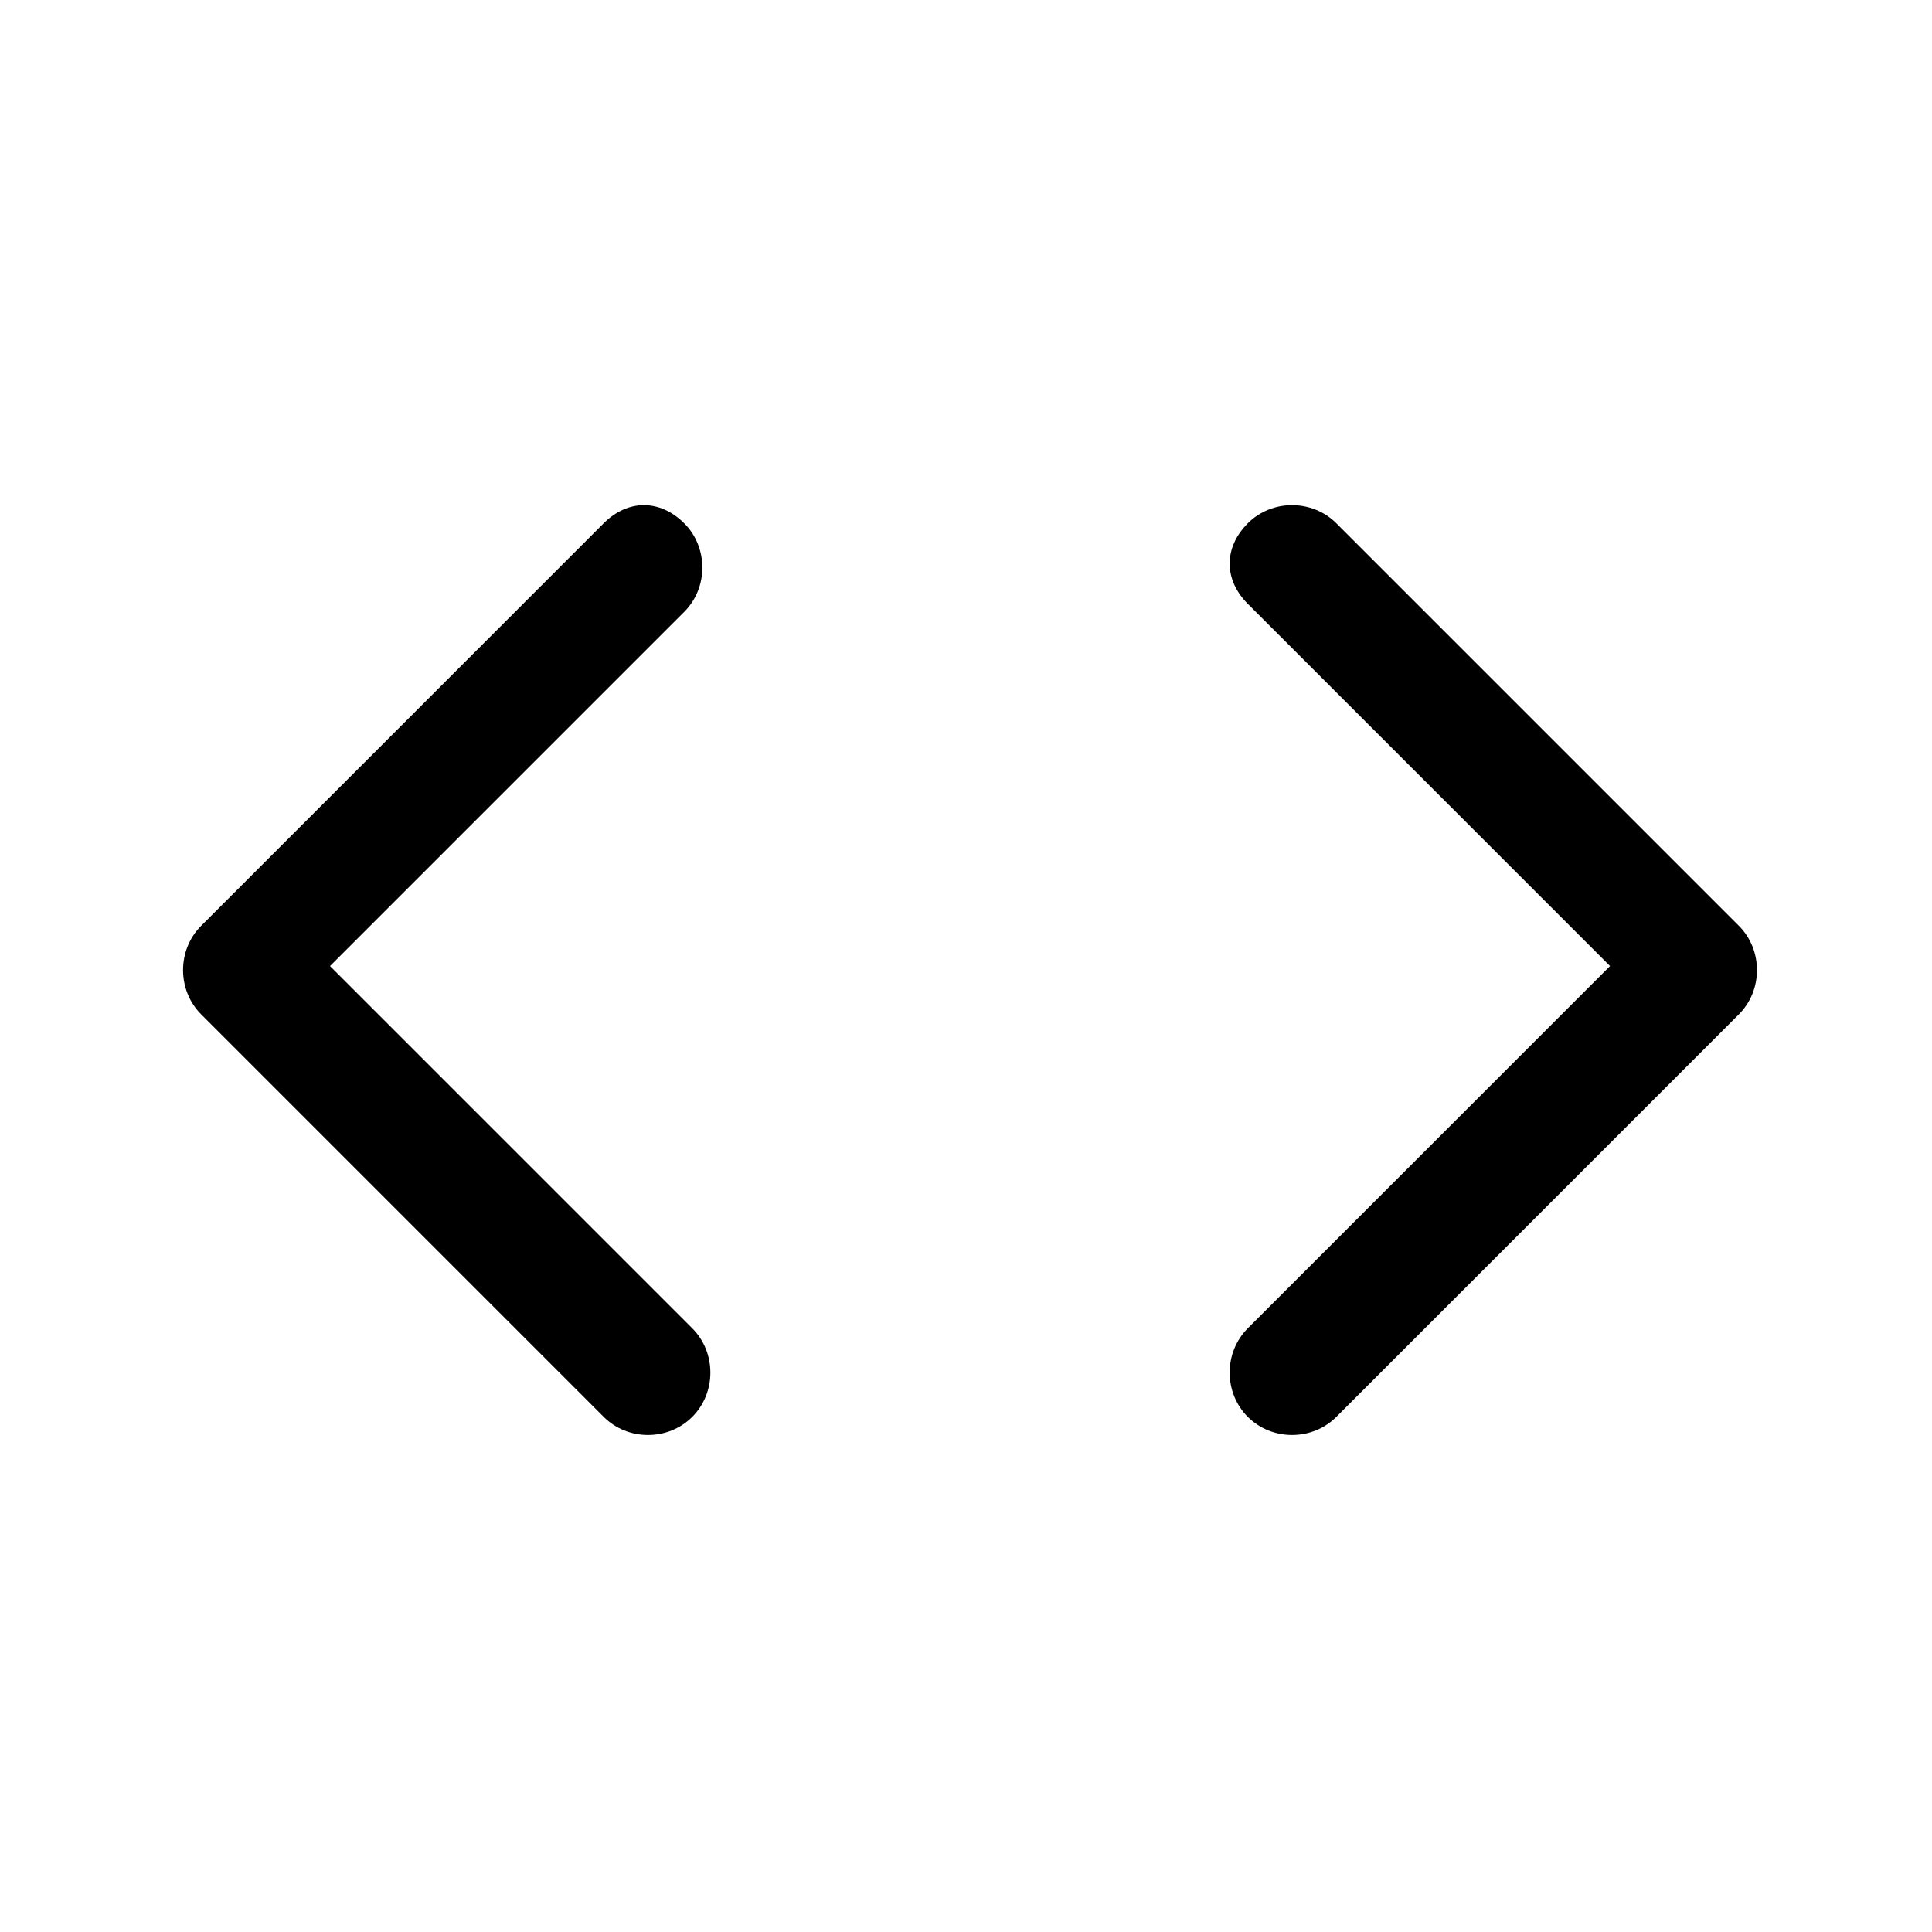 <svg xmlns="http://www.w3.org/2000/svg" width="32" height="32"><path d="M11.333 8.667c.4.4.4 1.067 0 1.467l-5.867 5.867 6 6c.4.4.4 1.067 0 1.467s-1.067.4-1.467 0l-6.667-6.667c-.4-.4-.4-1.067 0-1.467l6.667-6.667c.4-.4.933-.4 1.333 0zm9.334 0c.4-.4 1.067-.4 1.467 0l6.667 6.667c.4.4.4 1.067 0 1.467l-6.667 6.667c-.4.4-1.067.4-1.467 0s-.4-1.067 0-1.467l6-6-6-6c-.4-.4-.4-.933 0-1.333z"/></svg>
